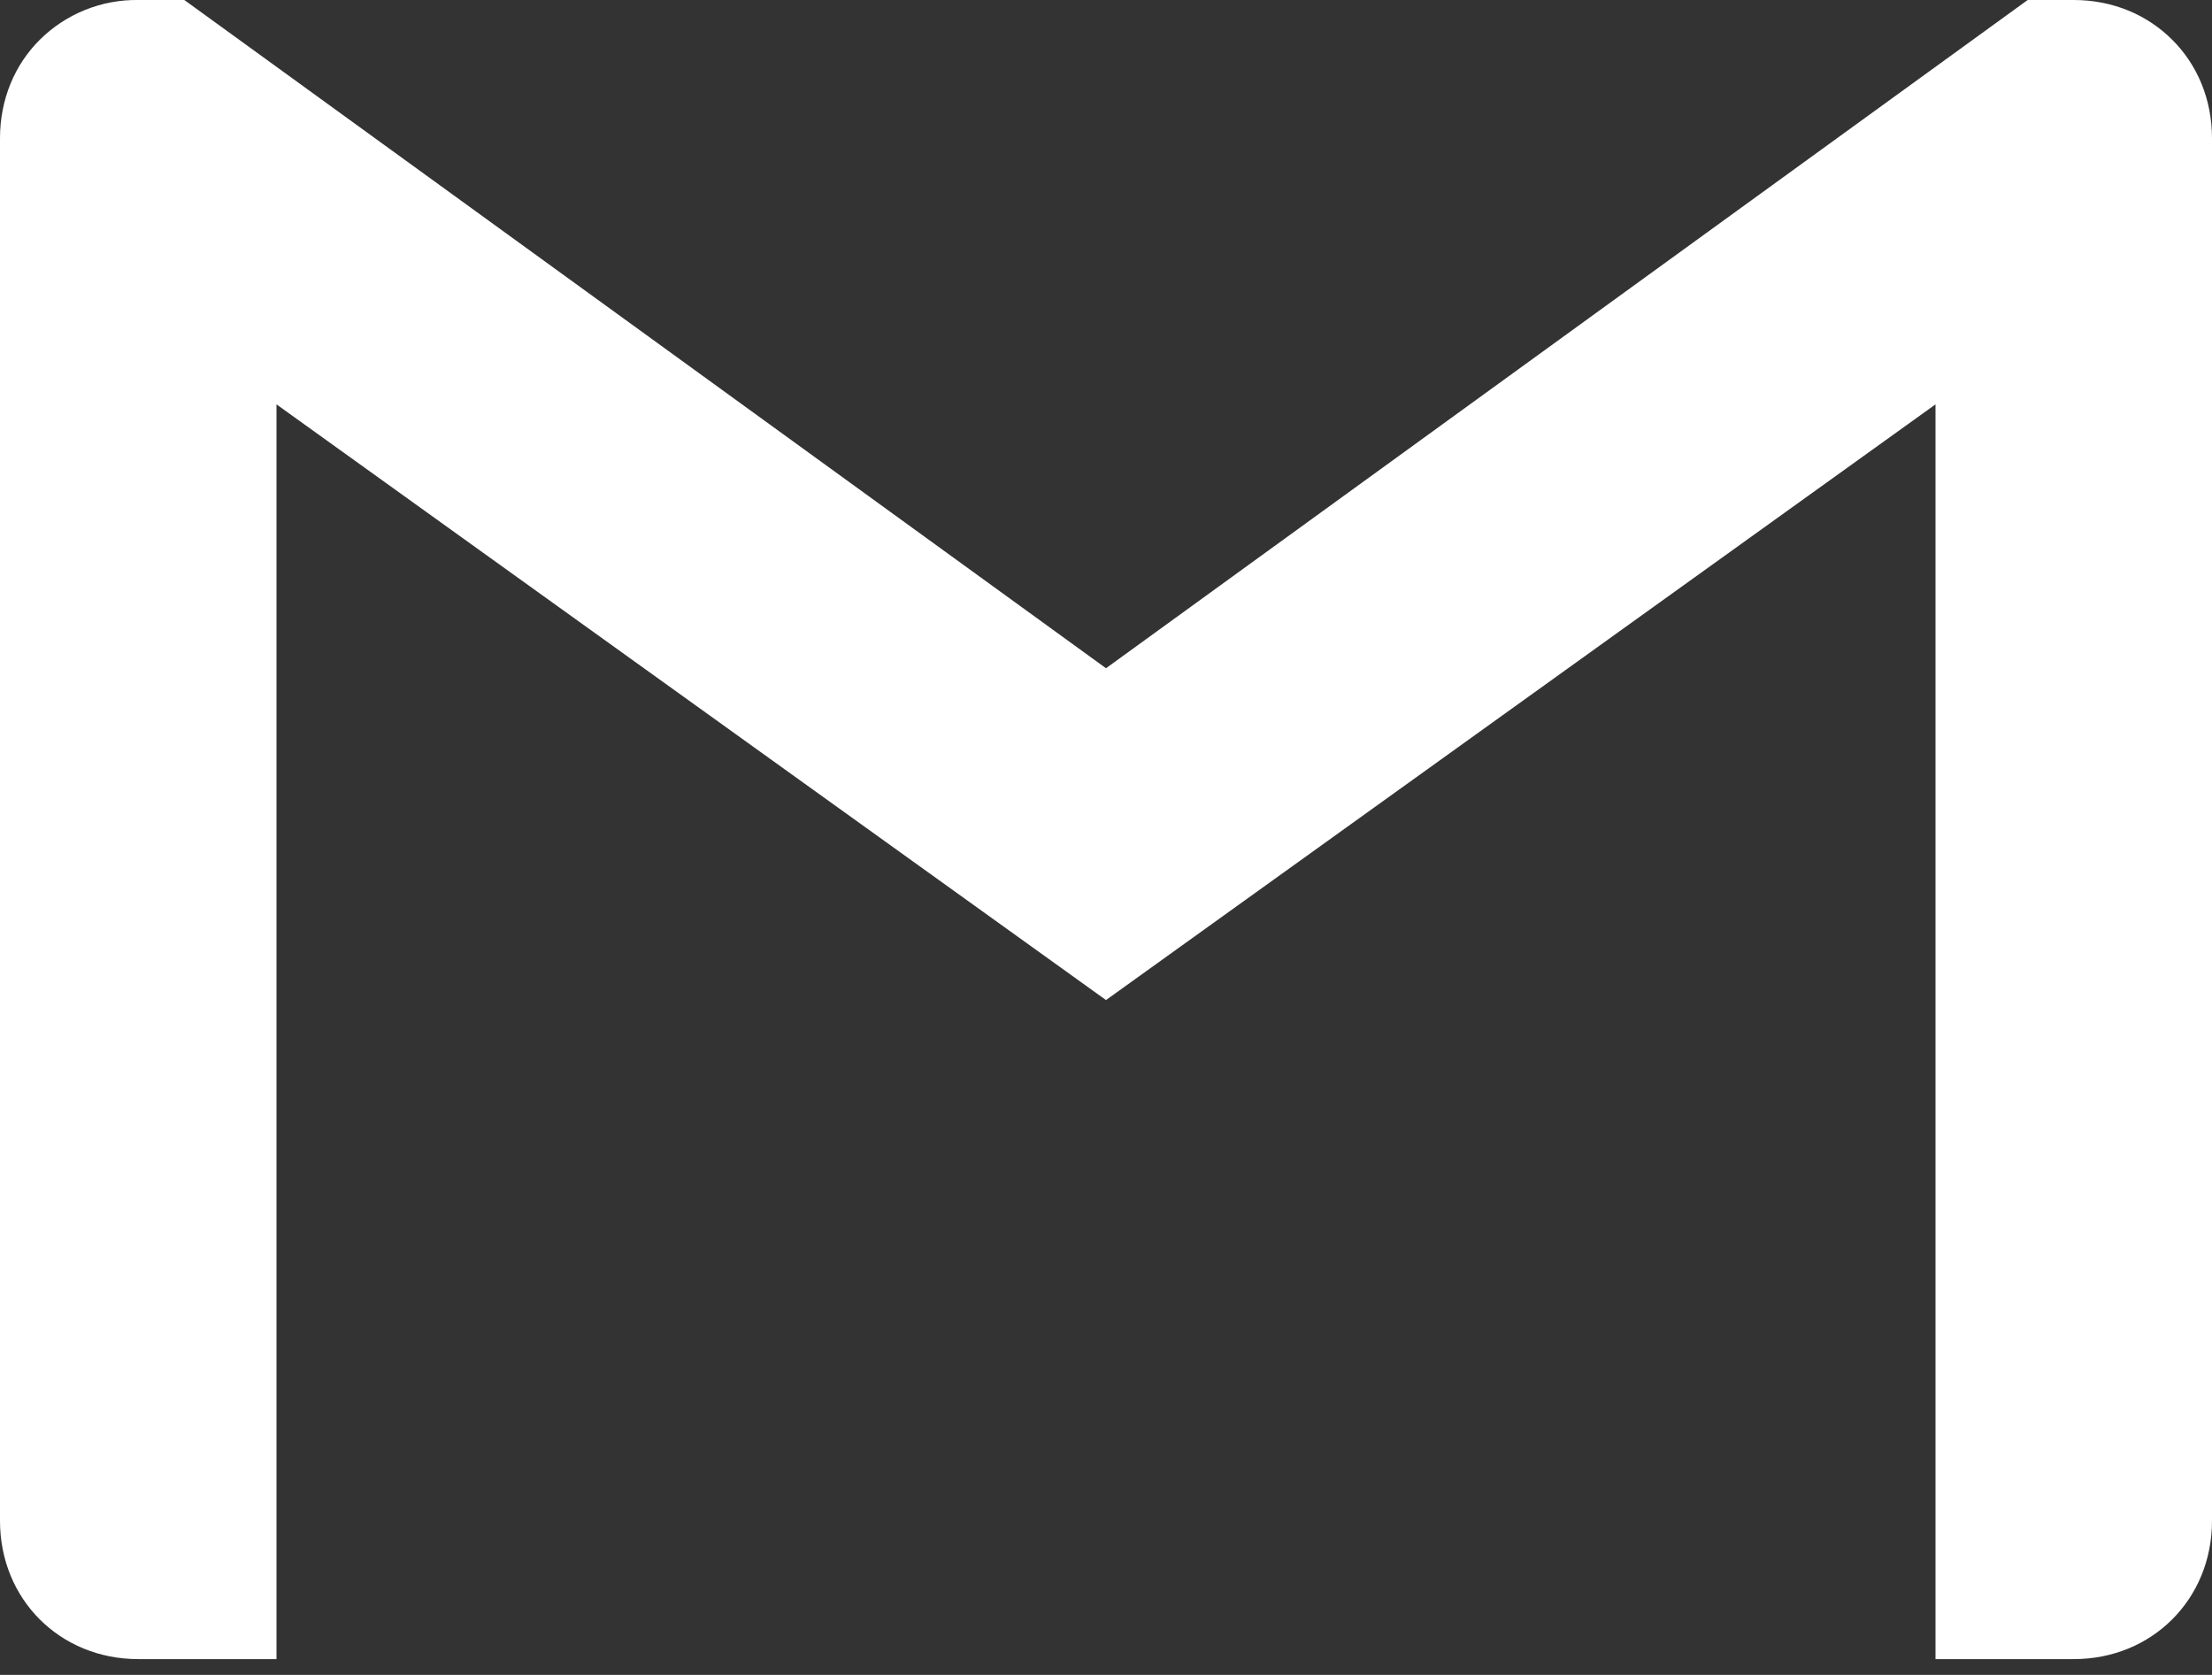 <svg width="70" height="53" viewBox="0 0 70 53" fill="none" xmlns="http://www.w3.org/2000/svg">
<rect x="0" y="0" width="70" height="53" fill="#333333" stroke="none"/>
<path d="M70 4.375V48.126C70 50.605 68.104 52.501 65.625 52.501H61.25V12.796L35 31.646L8.75 12.796V52.501H4.375C1.893 52.501 0 50.605 0 48.126V4.375C0 3.136 0.472 2.042 1.257 1.26C1.667 0.853 2.153 0.532 2.689 0.316C3.224 0.099 3.798 -0.008 4.375 0H5.833L35 21.146L64.167 0H65.625C66.865 0 67.958 0.473 68.743 1.26C69.53 2.042 70 3.136 70 4.375Z" fill="white"/>
</svg>
